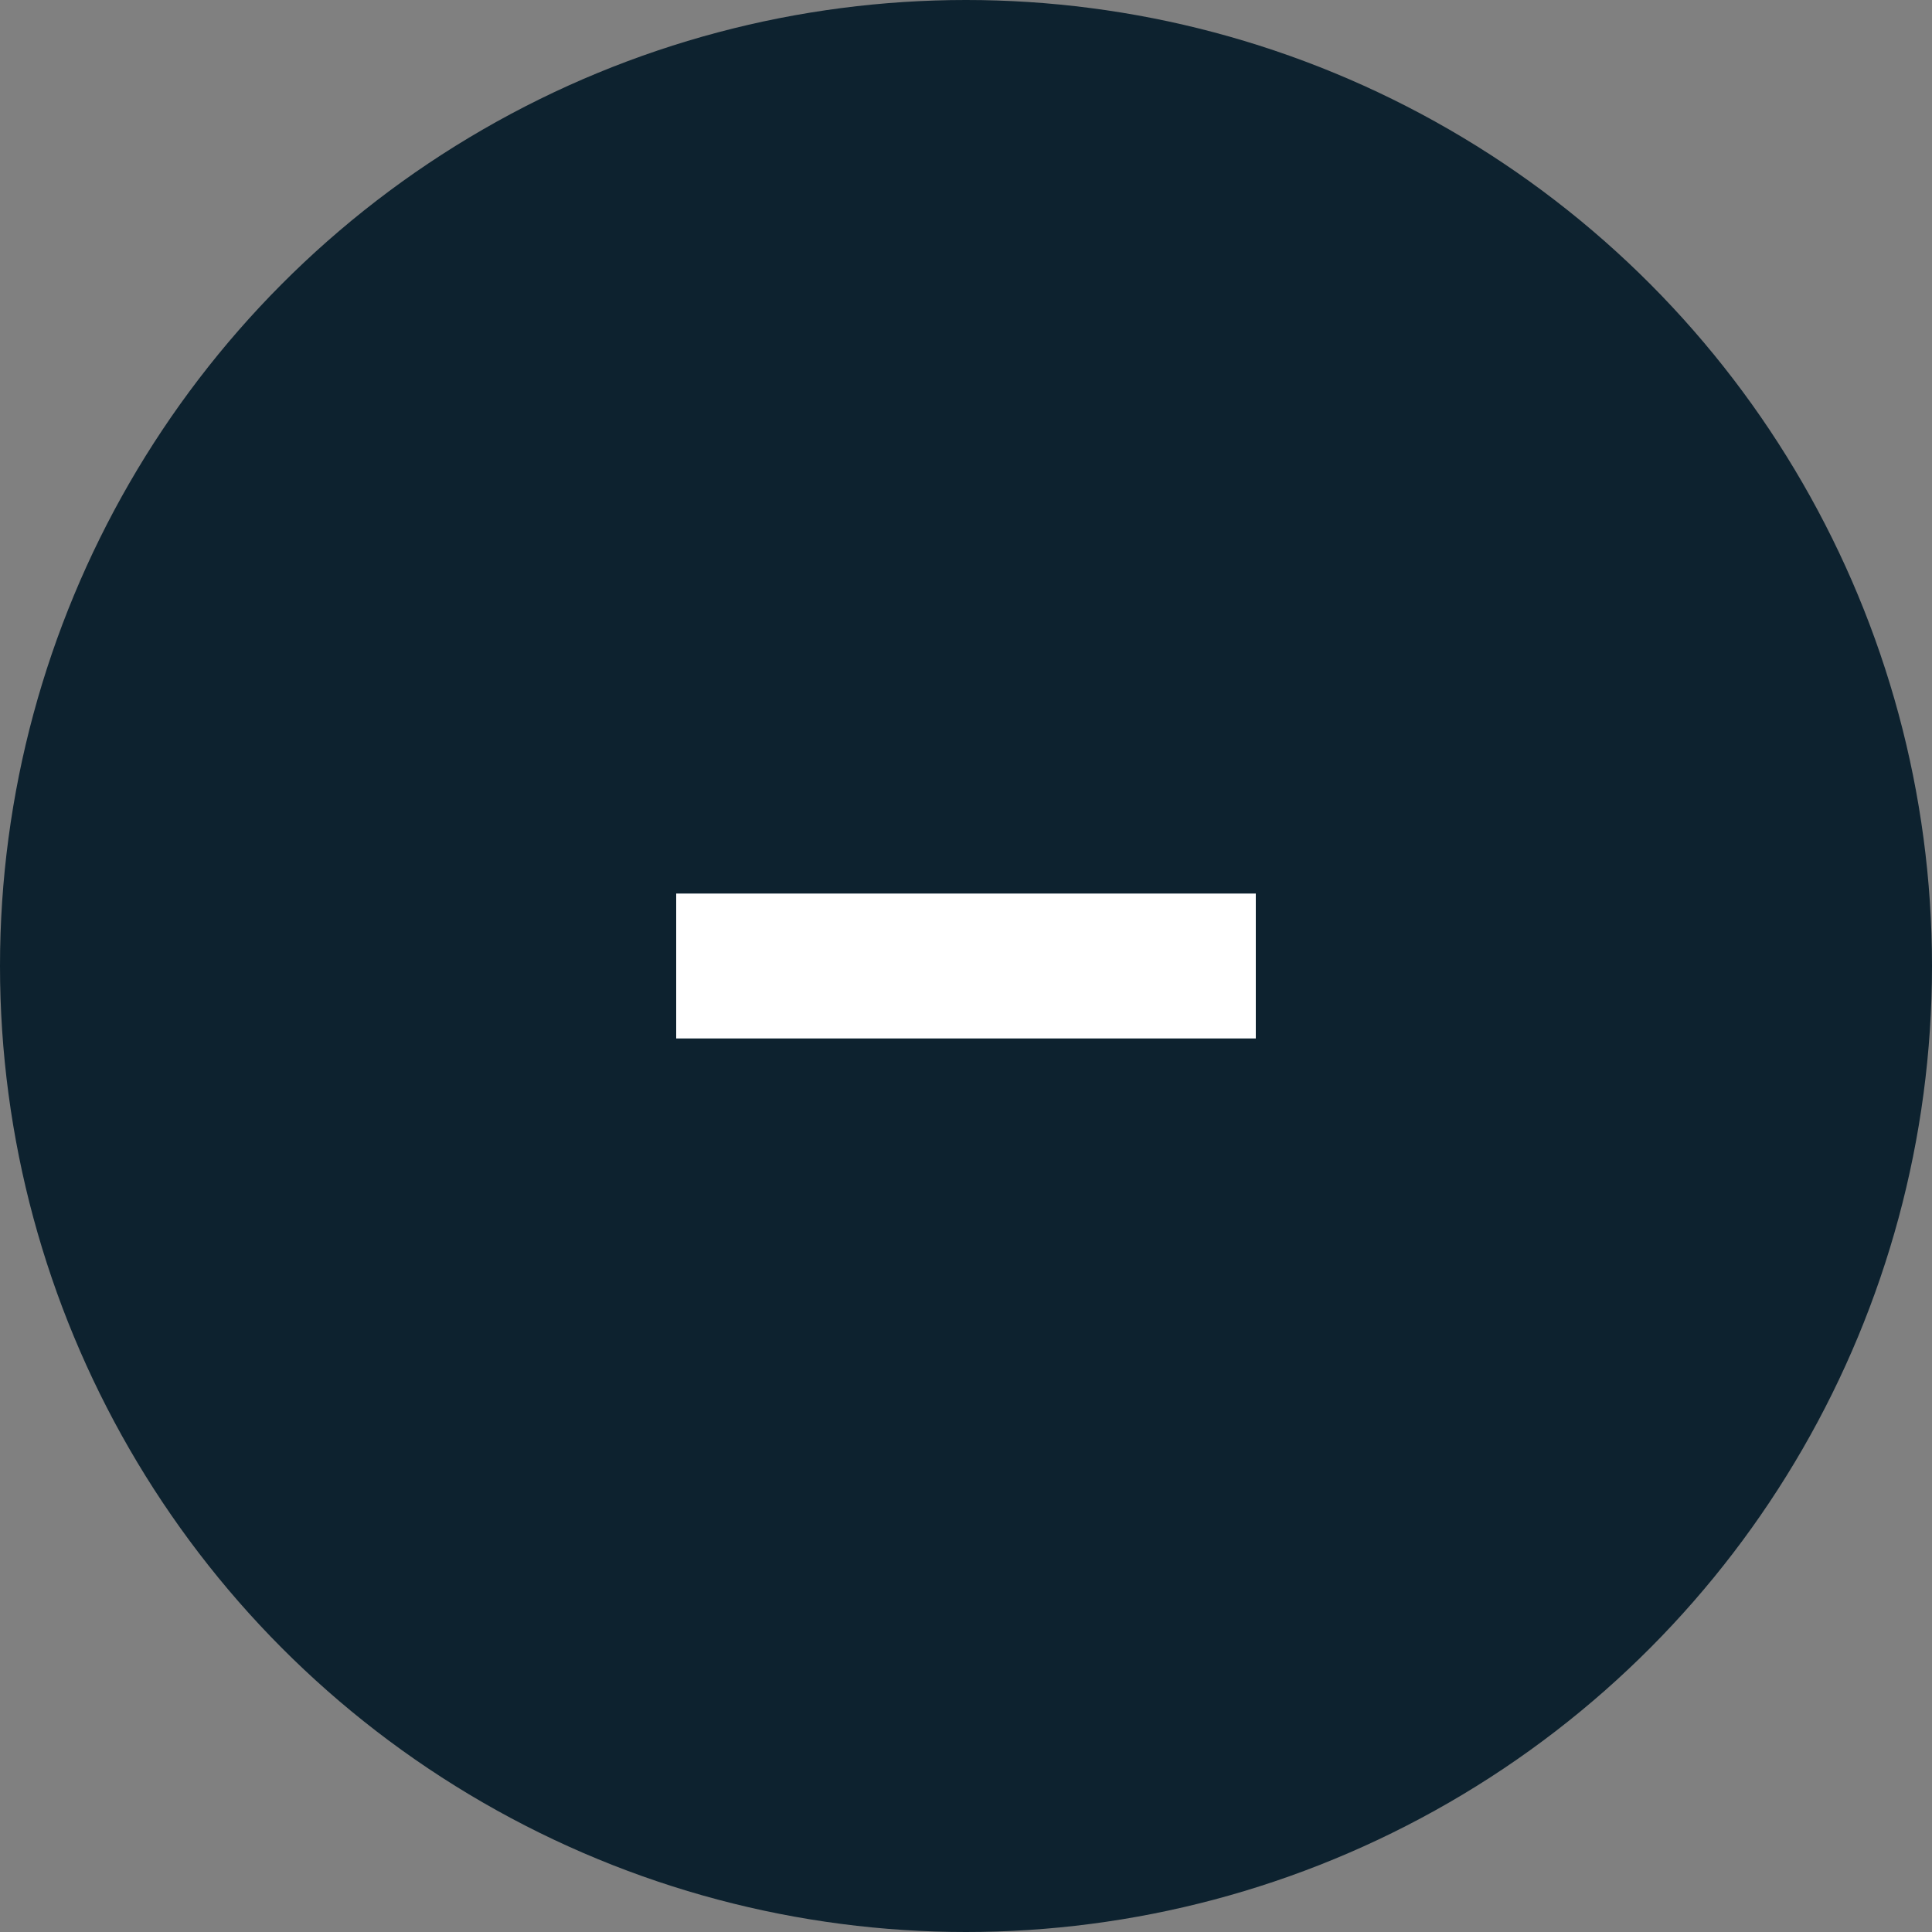 <?xml version="1.0" encoding="UTF-8"?>
<svg xmlns="http://www.w3.org/2000/svg" viewBox="0 0 20 20">
  <rect x="0" y="0" width="20" height="20" fill="#808080" stroke="none"/>
  <circle cx="10" cy="10" r="10" fill="#0d222f"/>
  <line x1="7" y1="10" x2="13" y2="10" fill="none" stroke="#fff" stroke-width="1.5"/>
</svg>